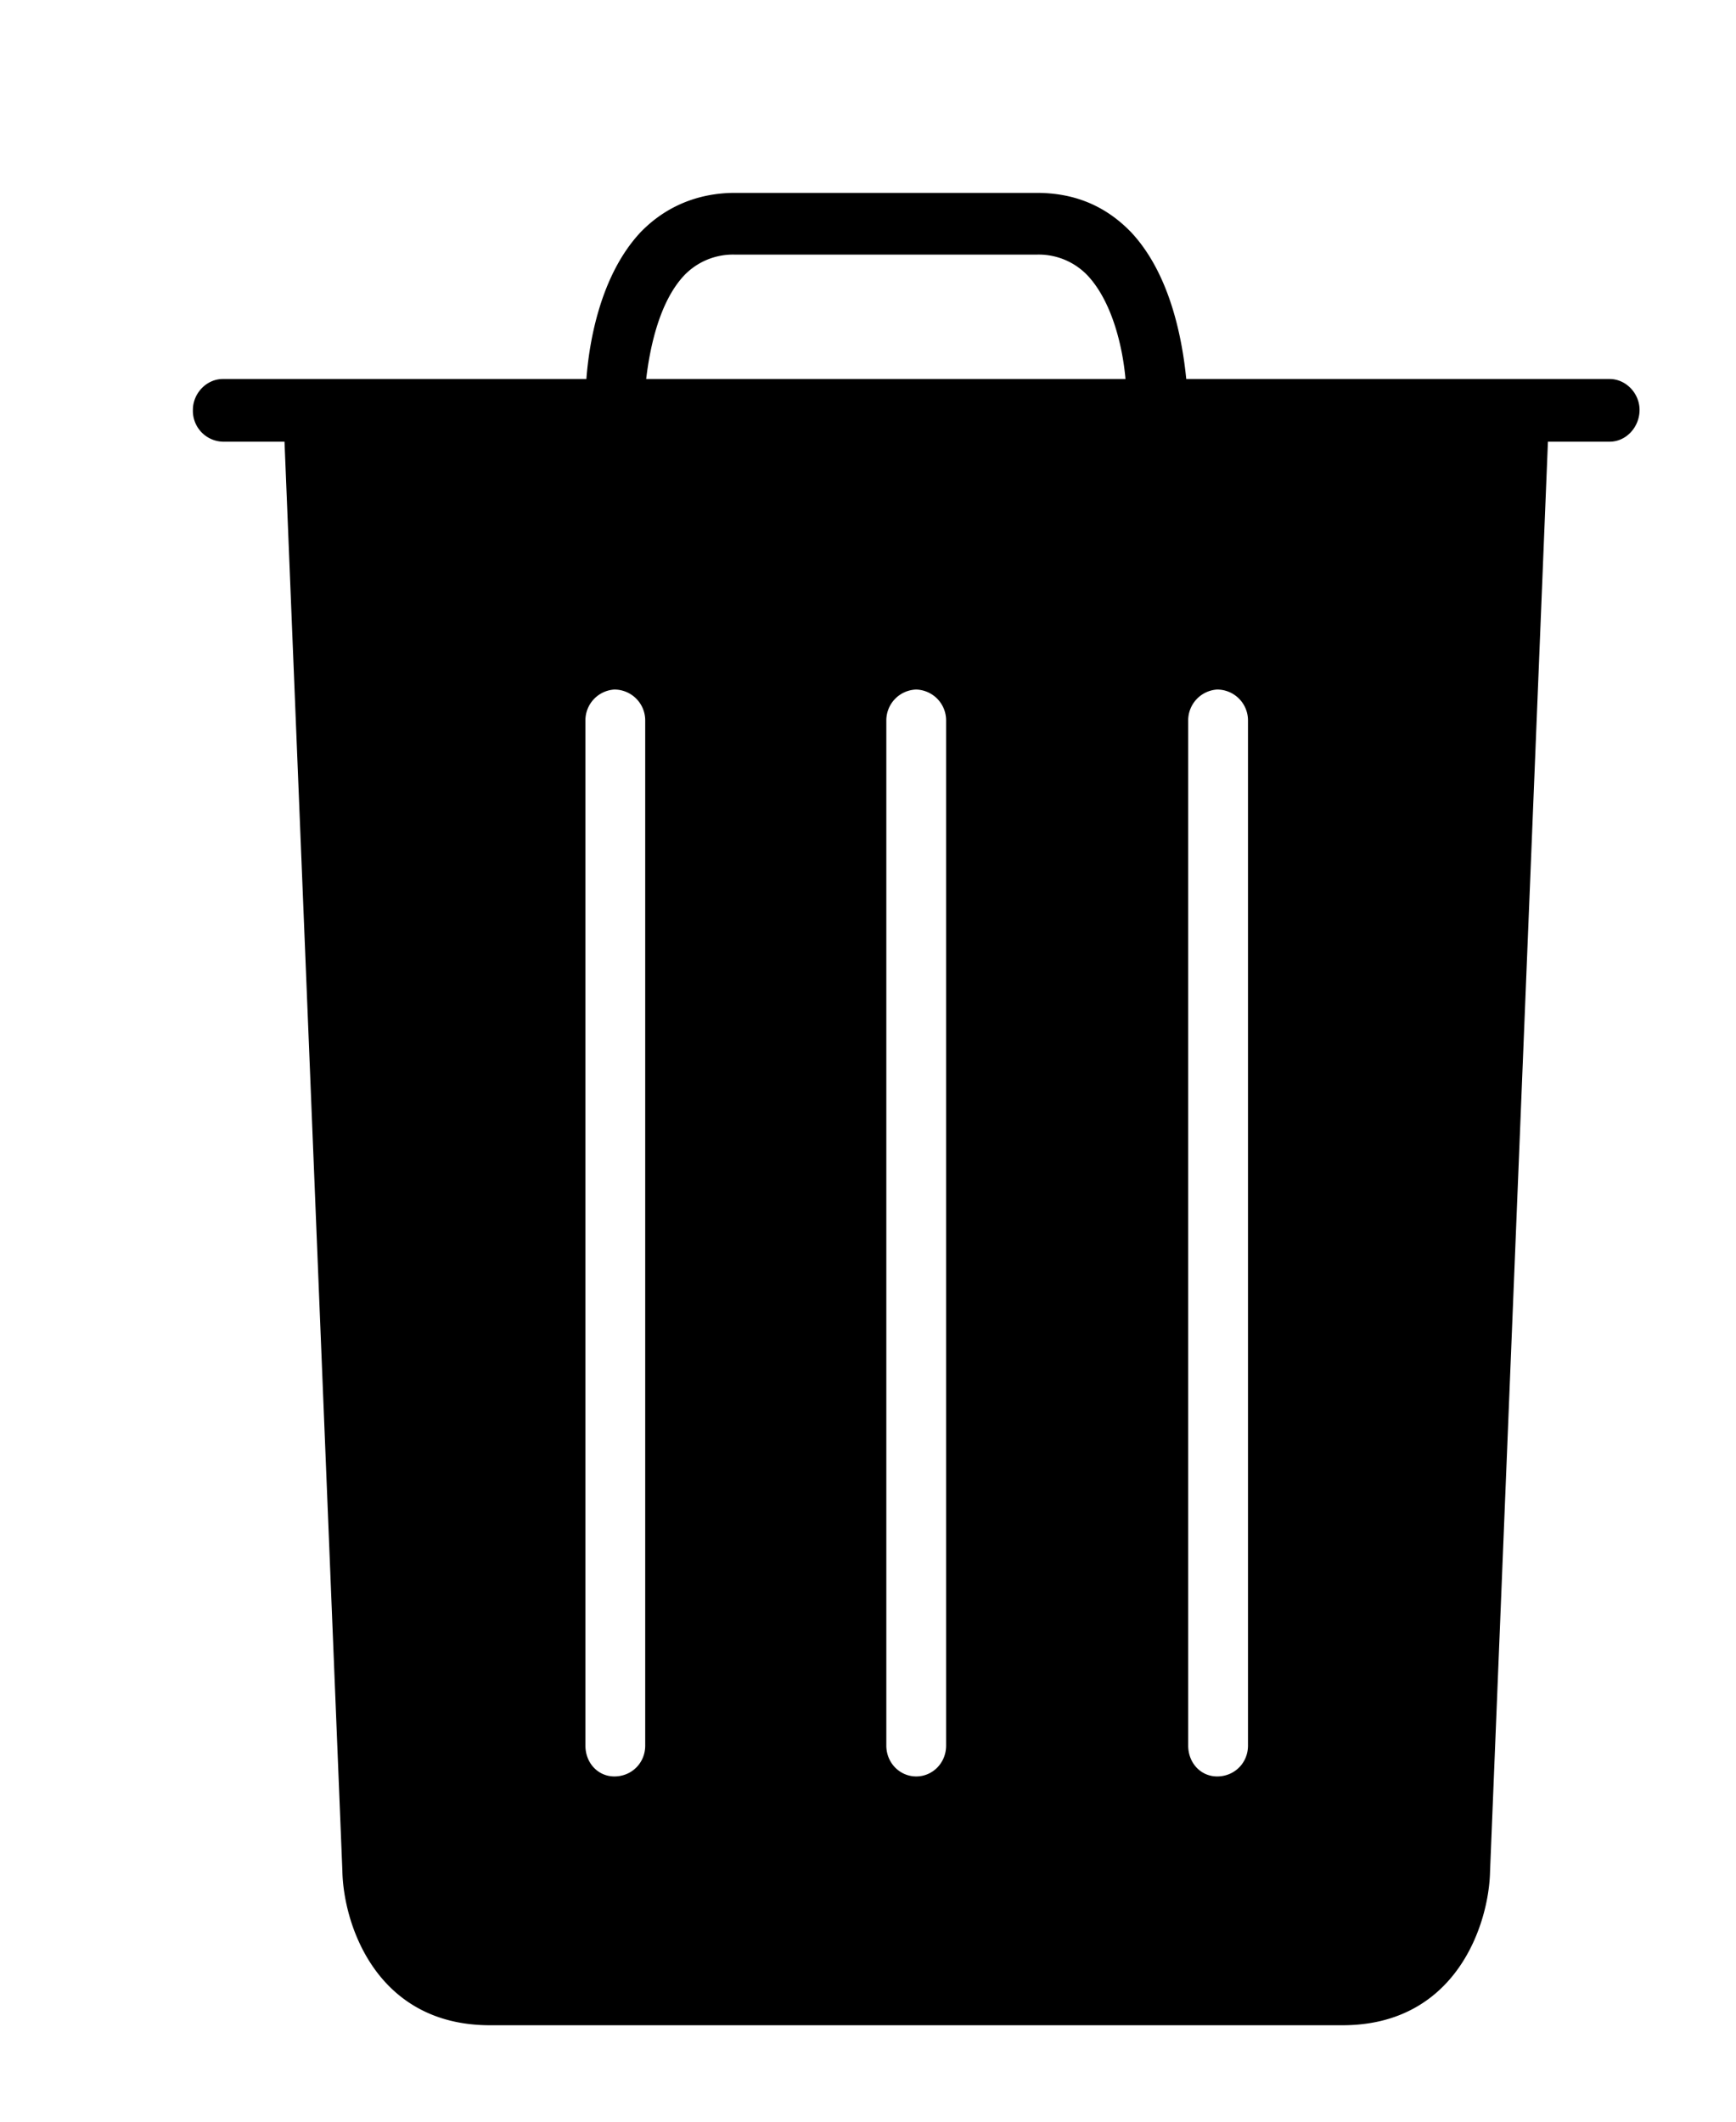 <svg xmlns="http://www.w3.org/2000/svg" xmlns:xlink="http://www.w3.org/1999/xlink" width="18" height="22" viewBox="0 0 18 22"><defs><path id="bwnua" d="M1268 4924.25c0 .18-.14.33-.31.33h-.64l-.6 14.82c-.01.55-.35 1.6-1.53 1.6h-8.84c-1.18 0-1.52-1.05-1.53-1.6l-.6-14.82h-.64a.32.32 0 0 1-.31-.33c0-.17.14-.32.31-.32h3.77c.03-.4.15-1.08.56-1.52.26-.27.6-.41.98-.41h3.13c.4 0 .72.14.98.41.41.44.53 1.12.57 1.52h4.39c.17 0 .31.15.31.32zm-10.31 3.22a.32.32 0 0 0-.32-.32.32.32 0 0 0-.3.32v10.63c0 .18.13.32.3.32.18 0 .32-.14.32-.32zm3.12 0a.32.32 0 0 0-.31-.32.32.32 0 0 0-.31.32v10.63c0 .18.14.32.31.32.17 0 .31-.14.31-.32zm3.13 0a.32.32 0 0 0-.32-.32.32.32 0 0 0-.3.32v10.63c0 .18.13.32.3.32.18 0 .32-.14.32-.32zm-6.24-3.54h4.97c-.03-.34-.14-.8-.39-1.07a.7.7 0 0 0-.53-.22h-3.13a.7.7 0 0 0-.53.22c-.25.27-.35.73-.39 1.07z"/></defs><g><g transform="translate(-1251 -4920)"><use xlink:href="#bwnua"/></g></g></svg>